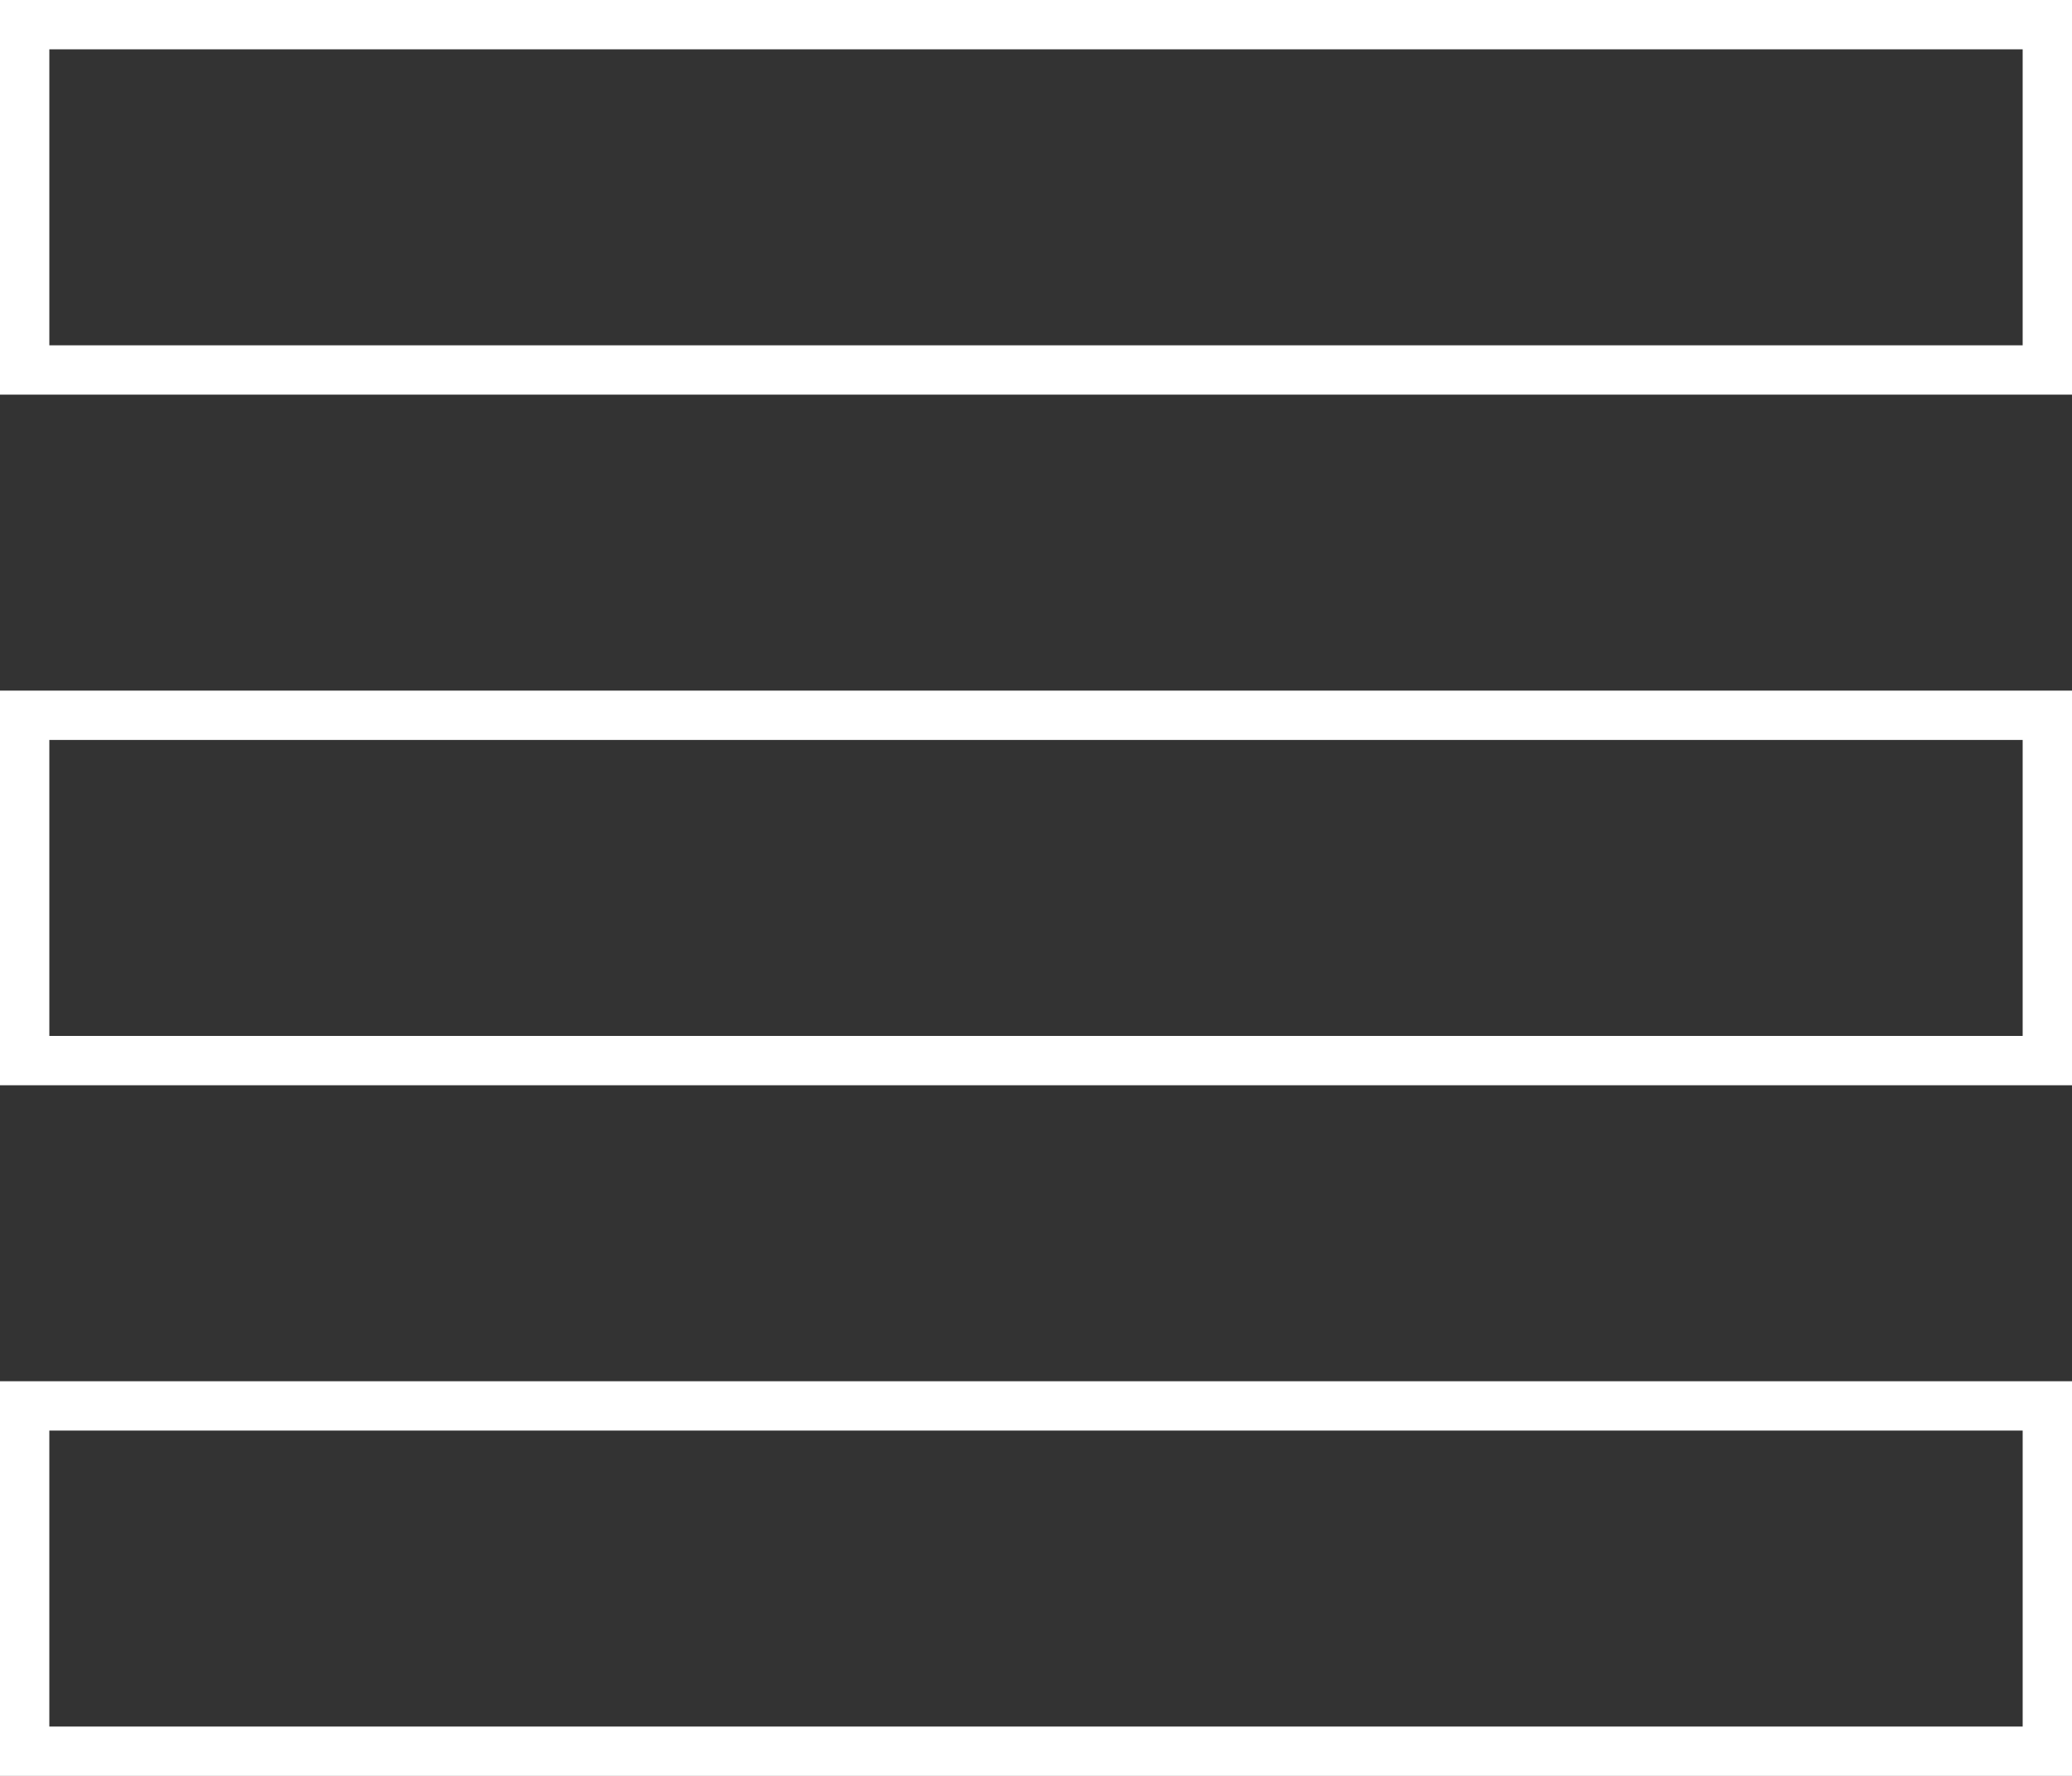 <?xml version="1.0" encoding="UTF-8"?>
<svg width="21px" height="18px" viewBox="0 0 21 18" version="1.1" xmlns="http://www.w3.org/2000/svg" xmlns:xlink="http://www.w3.org/1999/xlink">
    <rect x="0" y="0" width="21" height="18" fill="#333333" stroke="none"/>
    <!-- Generator: Sketch 47.1 (45422) - http://www.bohemiancoding.com/sketch -->
    <title>Group</title>
    <desc>Created with Sketch.</desc>
    <defs></defs>
    <g id="Website-Desktop-V3" stroke="none" stroke-width="1" fill="none" fill-rule="evenodd">
        <g id="Artboard" transform="translate(-334, -66)" stroke="#FFFFFF" stroke-width="0.5">
            <g id="Group" transform="translate(334, 66)">
                <rect id="Rectangle-2" x="0.25" y="0.25" width="20.5" height="3.5"></rect>
                <rect id="Rectangle-2-Copy" x="0.25" y="7.25" width="20.5" height="3.5"></rect>
                <rect id="Rectangle-2-Copy-2" x="0.25" y="14.25" width="20.5" height="3.5"></rect>
            </g>
        </g>
    </g>
</svg>